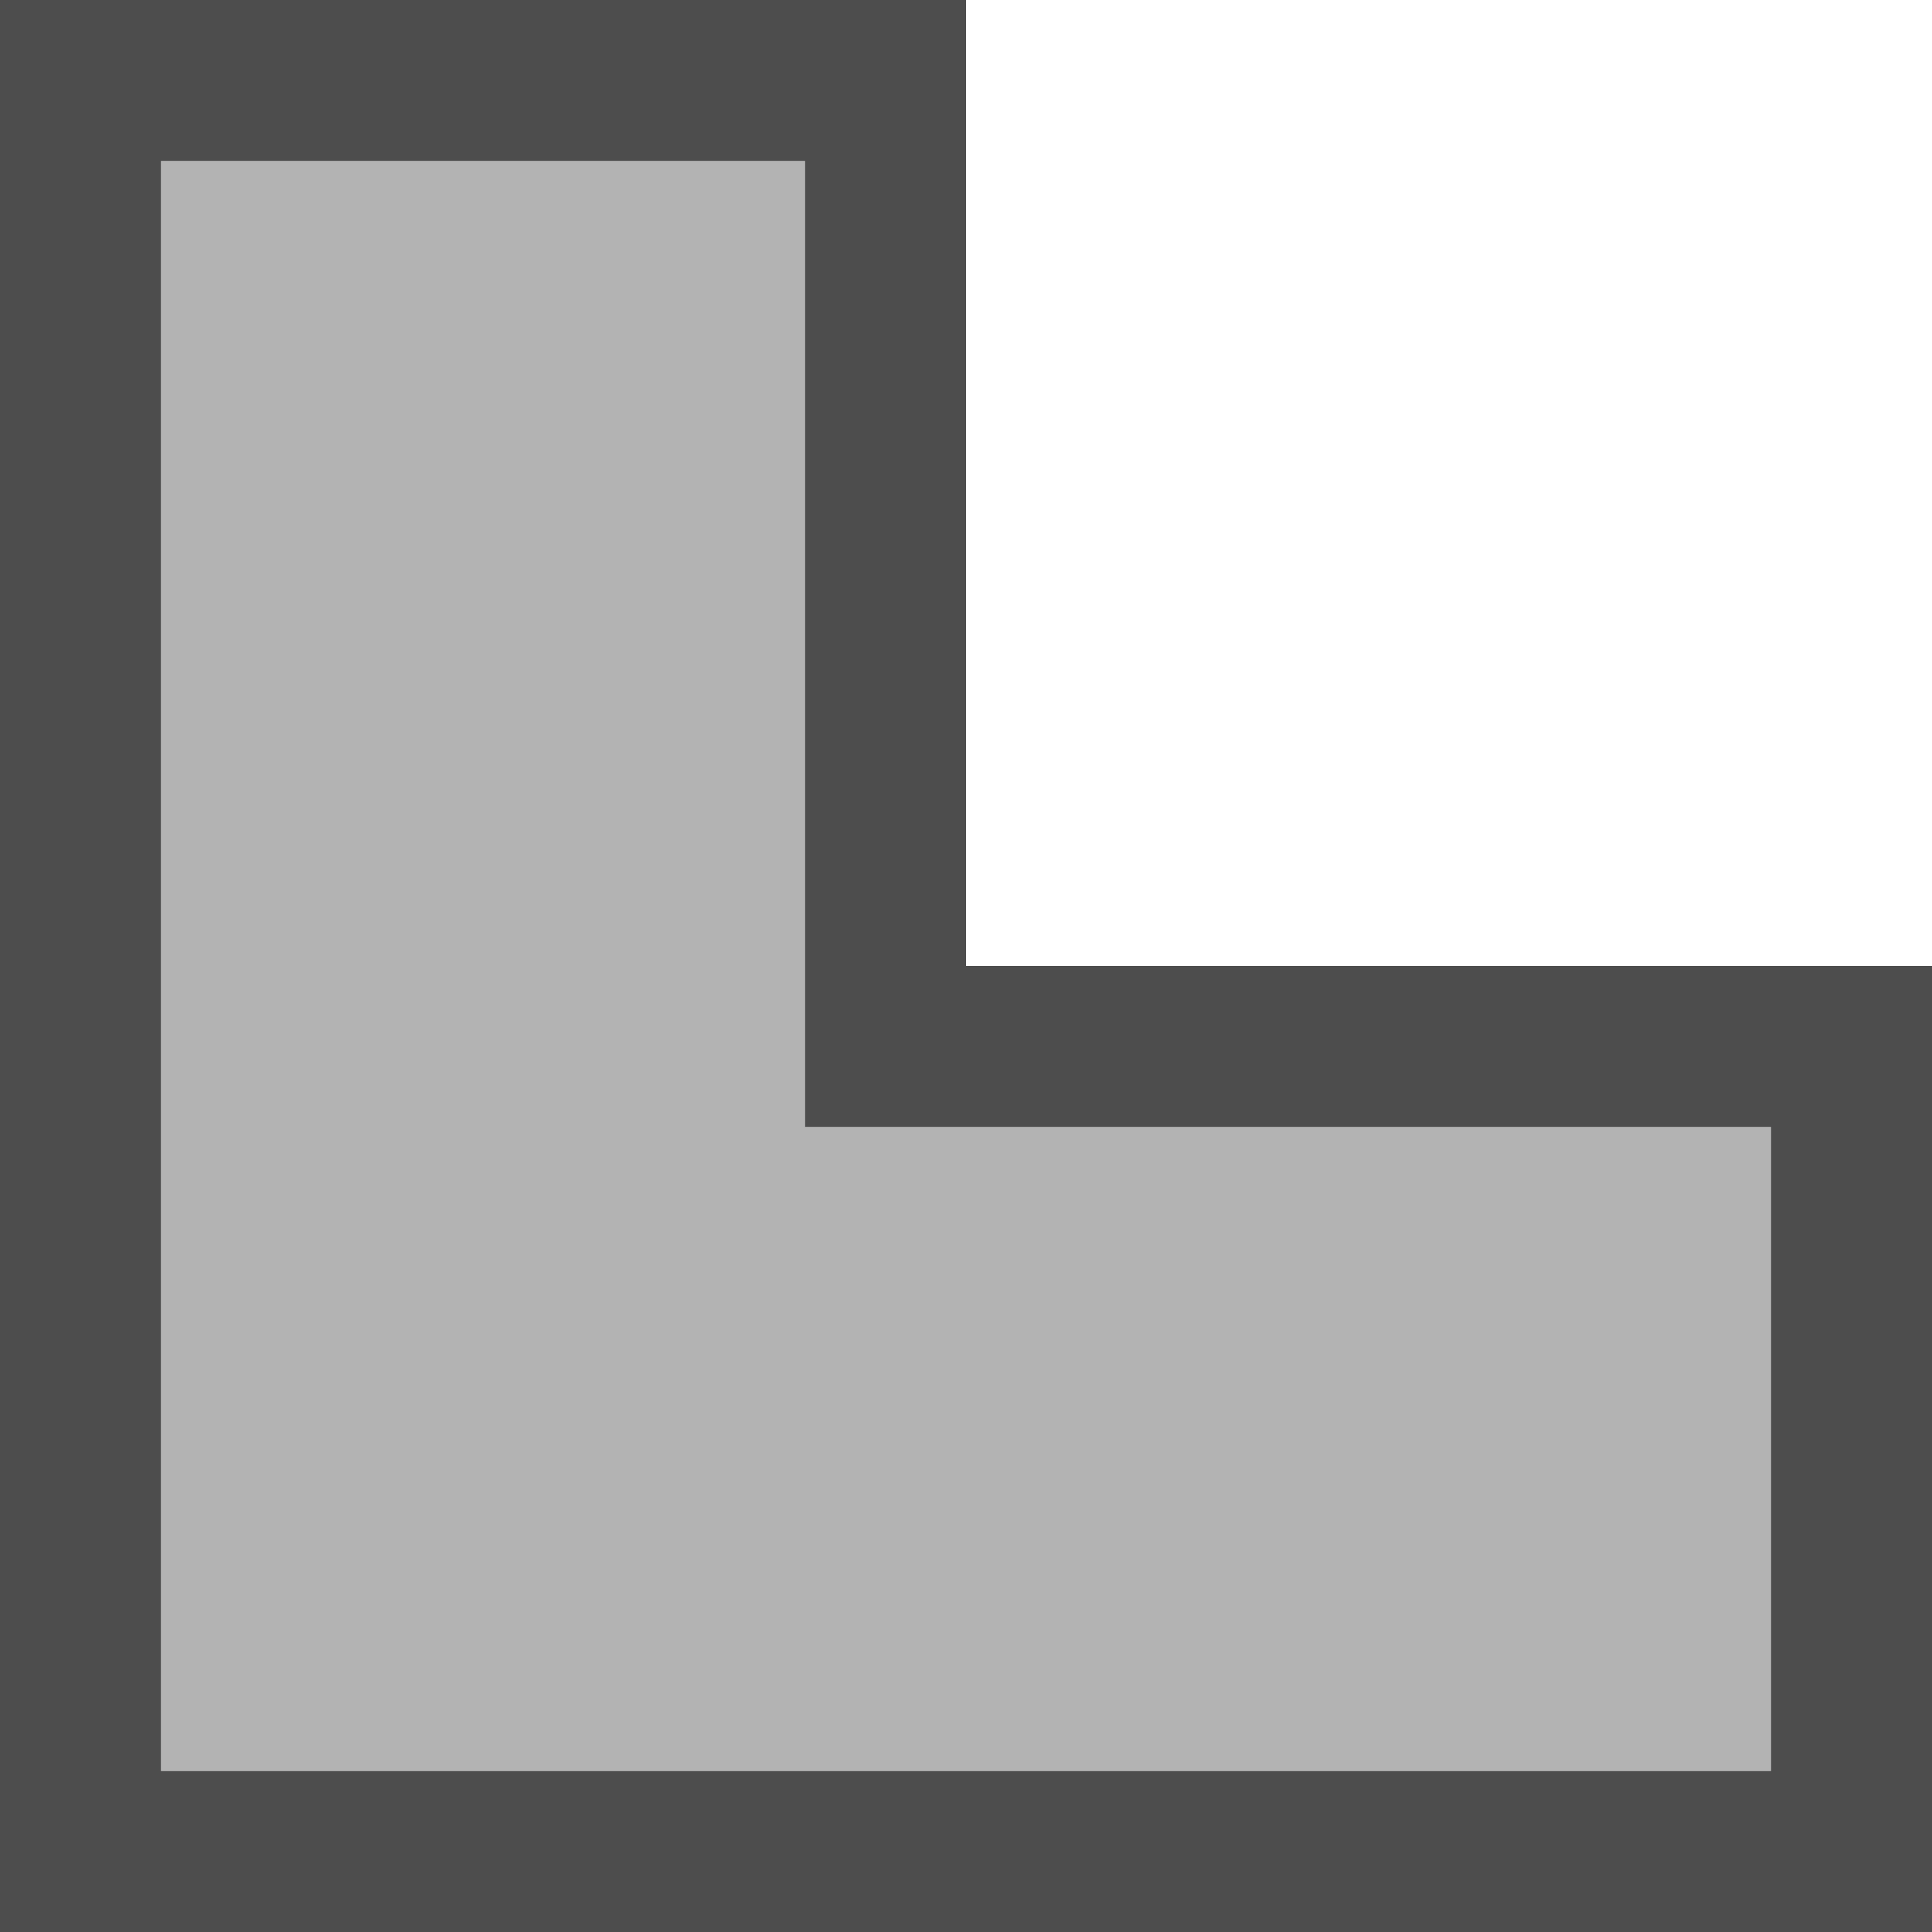 <?xml version="1.0" encoding="UTF-8"?>
<svg xmlns="http://www.w3.org/2000/svg" xmlns:xlink="http://www.w3.org/1999/xlink" width="12pt" height="12pt" viewBox="0 0 12 12" version="1.1">
<g id="surface1">
<path style=" stroke:none;fill-rule:nonzero;fill:rgb(70.196%,70.196%,70.196%);fill-opacity:1;" d="M 1 1 L 1 11 L 11 11 L 11 7 L 5 7 L 5 1 Z M 1 1 "/>
<path style=" stroke:none;fill-rule:nonzero;fill:rgb(30.196%,30.196%,30.196%);fill-opacity:1;" d="M 0 0 L 0 12 L 12 12 L 12 6 L 6 6 L 6 0 Z M 1 1 L 5 1 L 5 7 L 11 7 L 11 11 L 1 11 Z M 1 1 "/>
</g>
</svg>
